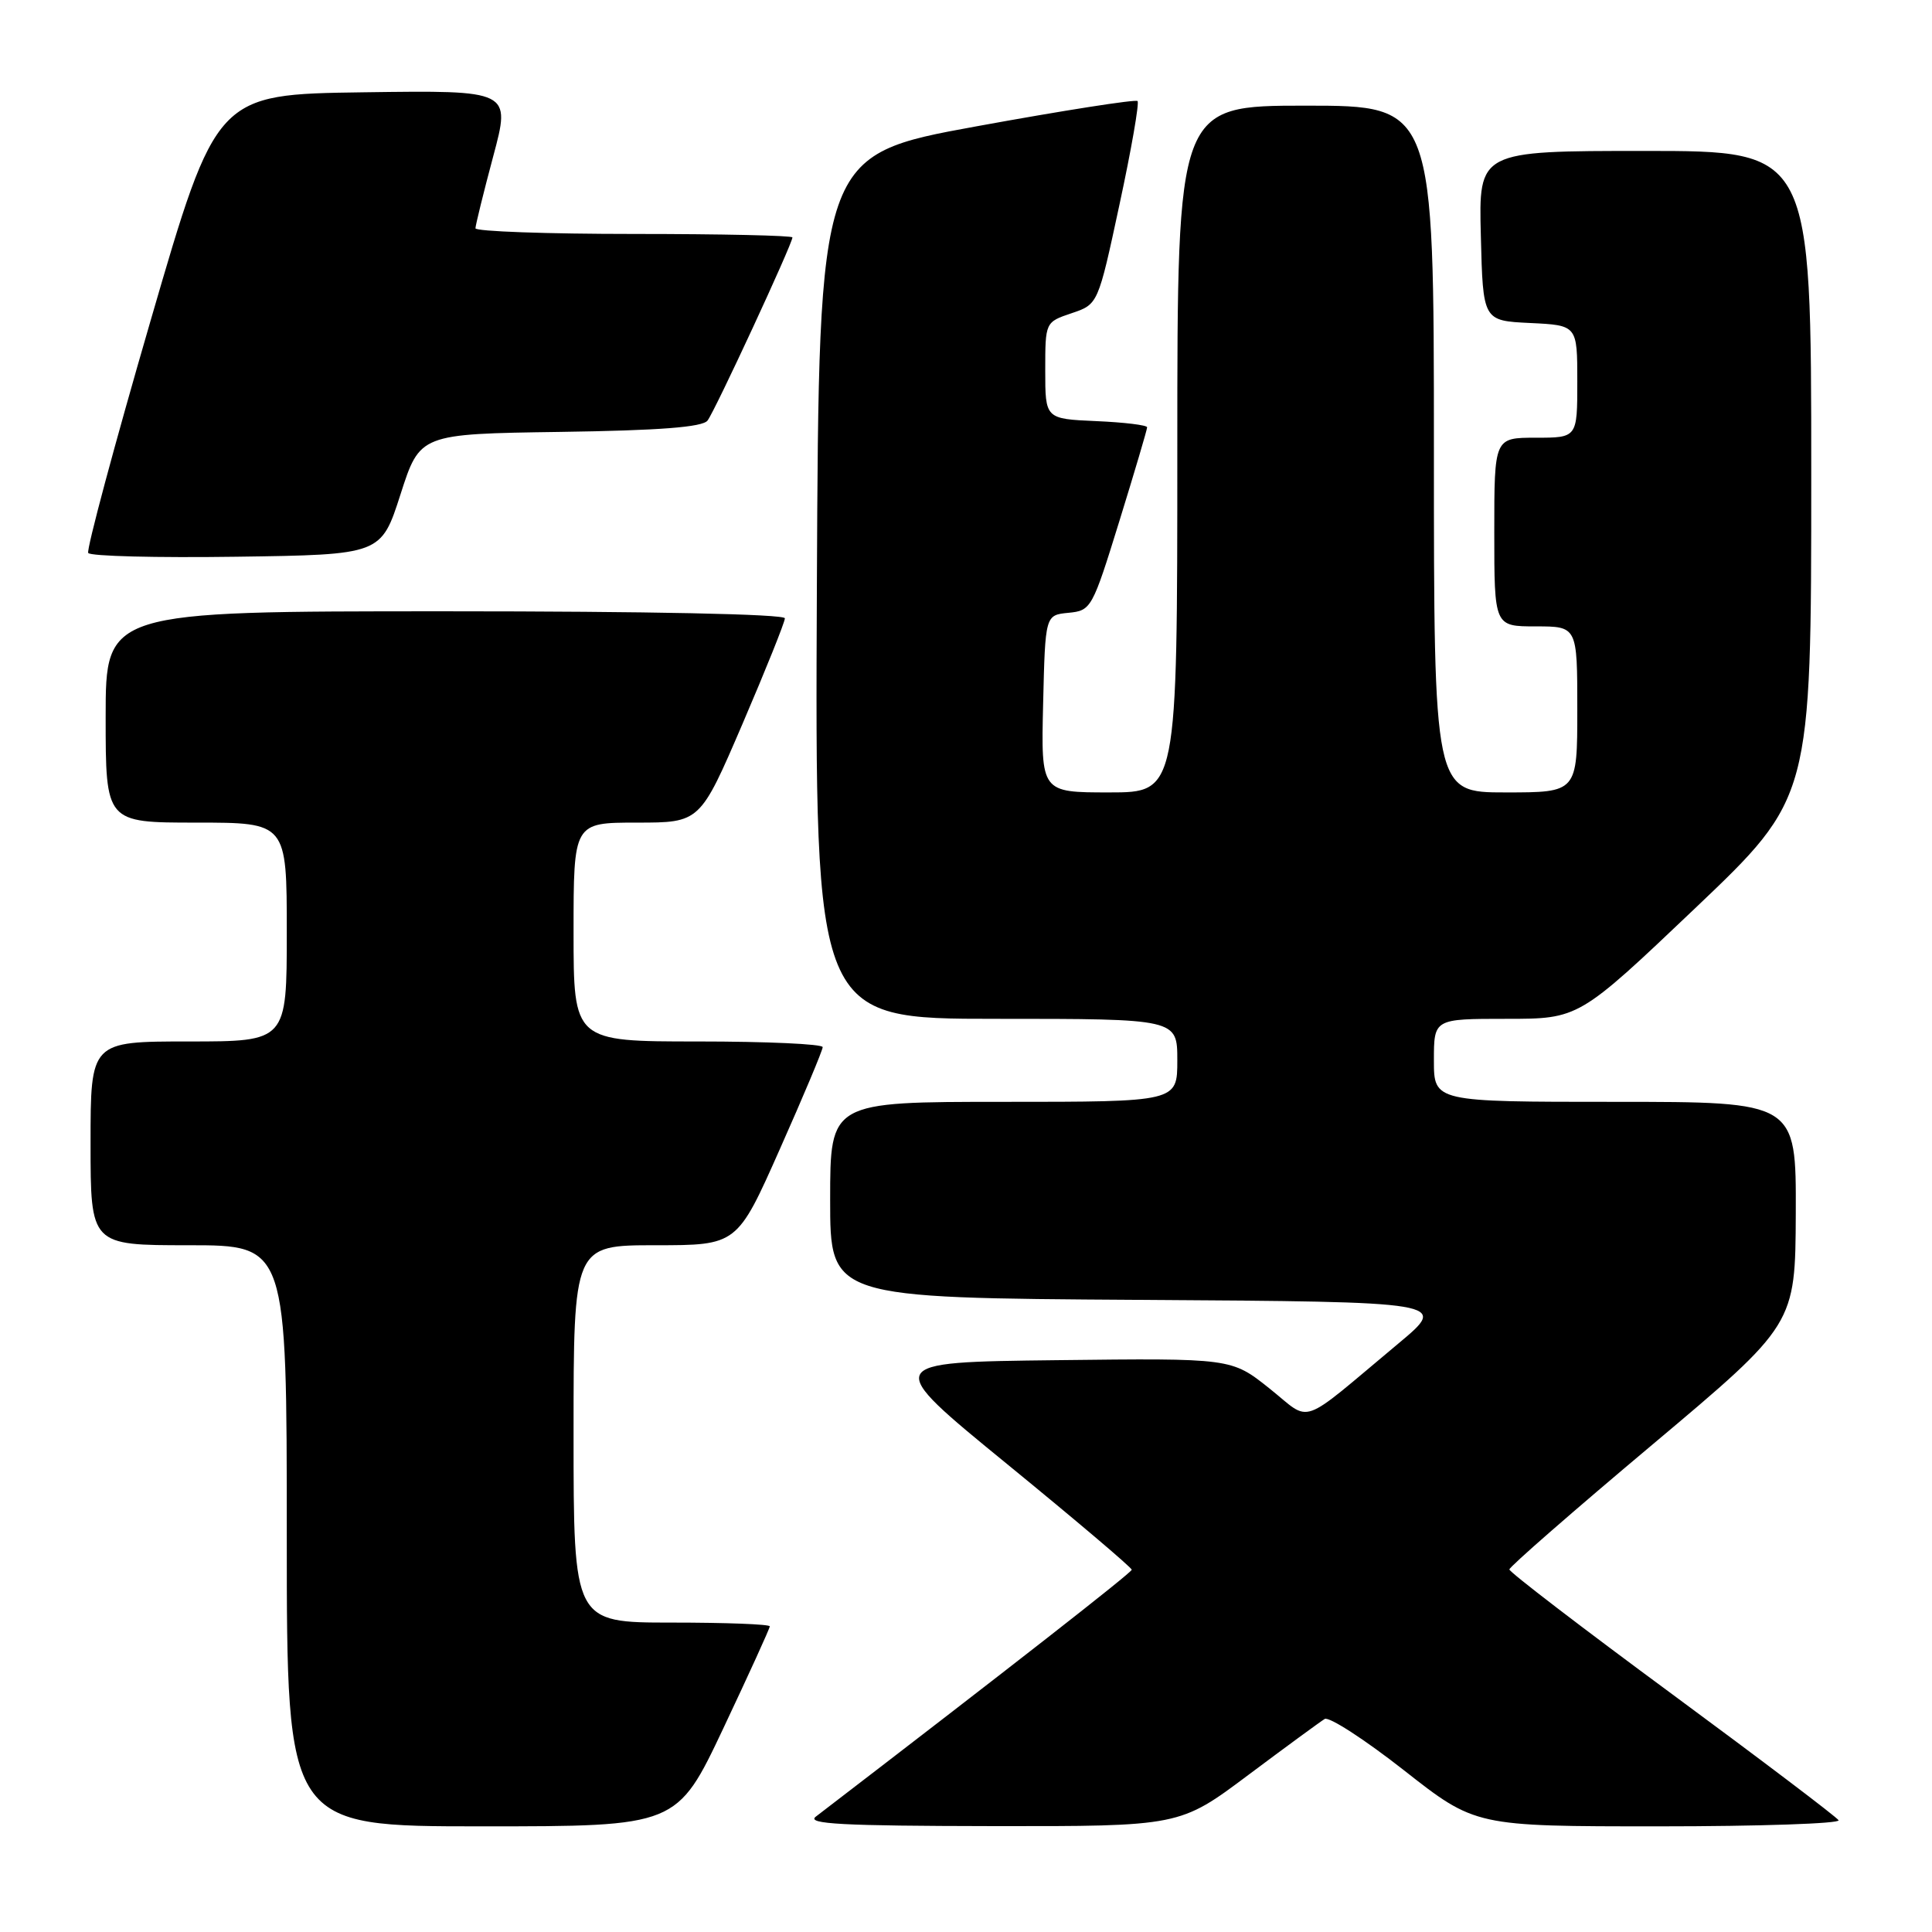 <?xml version="1.0" encoding="UTF-8" standalone="no"?>
<!DOCTYPE svg PUBLIC "-//W3C//DTD SVG 1.1//EN" "http://www.w3.org/Graphics/SVG/1.1/DTD/svg11.dtd" >
<svg xmlns="http://www.w3.org/2000/svg" xmlns:xlink="http://www.w3.org/1999/xlink" version="1.1" viewBox="0 0 256 256">
 <g >
 <path fill="currentColor"
d=" M 95.85 229.00 C 99.23 221.84 102.00 215.77 102.00 215.50 C 102.00 215.22 96.15 215.00 89.00 215.00 C 76.00 215.00 76.00 215.00 76.00 190.00 C 76.00 165.00 76.00 165.00 86.84 165.00 C 97.68 165.00 97.68 165.00 103.34 152.25 C 106.46 145.24 109.01 139.16 109.01 138.75 C 109.00 138.34 101.58 138.00 92.50 138.00 C 76.00 138.00 76.00 138.00 76.00 123.50 C 76.00 109.00 76.00 109.00 84.38 109.00 C 92.76 109.00 92.76 109.00 98.38 95.93 C 101.47 88.73 104.00 82.43 104.00 81.93 C 104.00 81.37 85.91 81.00 59.00 81.00 C 14.00 81.00 14.00 81.00 14.00 95.00 C 14.00 109.00 14.00 109.00 26.00 109.00 C 38.00 109.00 38.00 109.00 38.00 123.50 C 38.00 138.00 38.00 138.00 25.00 138.00 C 12.00 138.00 12.00 138.00 12.00 151.50 C 12.00 165.00 12.00 165.00 25.00 165.00 C 38.00 165.00 38.00 165.00 38.00 203.50 C 38.00 242.00 38.00 242.00 63.85 242.00 C 89.70 242.00 89.70 242.00 95.85 229.00 Z  M 165.41 235.19 C 170.41 231.45 174.97 228.11 175.53 227.77 C 176.10 227.43 180.83 230.49 186.03 234.57 C 195.49 242.00 195.49 242.00 219.80 242.00 C 233.18 242.00 243.89 241.63 243.62 241.19 C 243.34 240.74 233.41 233.22 221.56 224.48 C 209.70 215.74 200.00 208.31 200.00 207.96 C 200.00 207.61 208.53 200.17 218.95 191.42 C 237.89 175.50 237.89 175.50 237.95 160.75 C 238.00 146.00 238.00 146.00 214.00 146.00 C 190.00 146.00 190.00 146.00 190.00 140.50 C 190.00 135.00 190.00 135.00 199.60 135.00 C 209.20 135.00 209.20 135.00 224.60 120.36 C 240.00 105.71 240.00 105.71 240.00 62.86 C 240.00 20.00 240.00 20.00 217.97 20.00 C 195.93 20.00 195.93 20.00 196.22 31.25 C 196.50 42.50 196.50 42.50 202.75 42.80 C 209.00 43.10 209.00 43.10 209.00 50.55 C 209.00 58.00 209.00 58.00 203.50 58.00 C 198.00 58.00 198.00 58.00 198.00 70.50 C 198.00 83.00 198.00 83.00 203.50 83.00 C 209.00 83.00 209.00 83.00 209.00 94.00 C 209.00 105.00 209.00 105.00 199.50 105.00 C 190.00 105.00 190.00 105.00 190.00 59.50 C 190.00 14.00 190.00 14.00 173.00 14.00 C 156.00 14.00 156.00 14.00 156.00 59.50 C 156.00 105.00 156.00 105.00 146.97 105.00 C 137.94 105.00 137.94 105.00 138.22 93.25 C 138.50 81.50 138.50 81.50 141.58 81.20 C 144.59 80.91 144.74 80.63 148.33 69.02 C 150.35 62.49 152.00 56.91 152.00 56.62 C 152.00 56.33 148.96 55.96 145.25 55.80 C 138.50 55.50 138.50 55.50 138.50 49.09 C 138.50 42.68 138.50 42.68 142.00 41.50 C 145.50 40.32 145.50 40.32 148.34 27.09 C 149.91 19.81 150.98 13.65 150.73 13.39 C 150.47 13.14 140.87 14.64 129.38 16.74 C 108.50 20.55 108.50 20.55 108.24 77.77 C 107.98 135.00 107.98 135.00 131.99 135.00 C 156.00 135.00 156.00 135.00 156.00 140.50 C 156.00 146.00 156.00 146.00 133.00 146.00 C 110.00 146.00 110.00 146.00 110.00 158.99 C 110.00 171.98 110.00 171.98 150.95 172.24 C 191.91 172.50 191.91 172.50 185.32 178.00 C 171.83 189.26 173.93 188.53 168.20 183.97 C 163.17 179.96 163.17 179.96 140.05 180.23 C 116.93 180.50 116.93 180.50 133.45 194.00 C 142.54 201.43 149.97 207.72 149.96 208.00 C 149.94 208.39 133.83 220.98 108.09 240.72 C 106.83 241.69 111.62 241.94 131.41 241.97 C 156.32 242.00 156.32 242.00 165.41 235.19 Z  M 53.07 65.50 C 55.64 57.50 55.64 57.50 74.22 57.23 C 87.43 57.04 93.07 56.60 93.75 55.73 C 94.72 54.49 105.00 32.31 105.00 31.46 C 105.00 31.21 95.55 31.00 84.00 31.00 C 72.45 31.00 63.00 30.66 63.00 30.25 C 63.01 29.84 64.06 25.55 65.35 20.73 C 67.70 11.96 67.70 11.96 48.19 12.23 C 28.67 12.50 28.67 12.50 19.95 42.50 C 15.15 59.00 11.44 72.85 11.69 73.27 C 11.94 73.70 20.77 73.92 31.32 73.77 C 50.50 73.50 50.50 73.50 53.07 65.50 Z "/>
</g>
</svg>